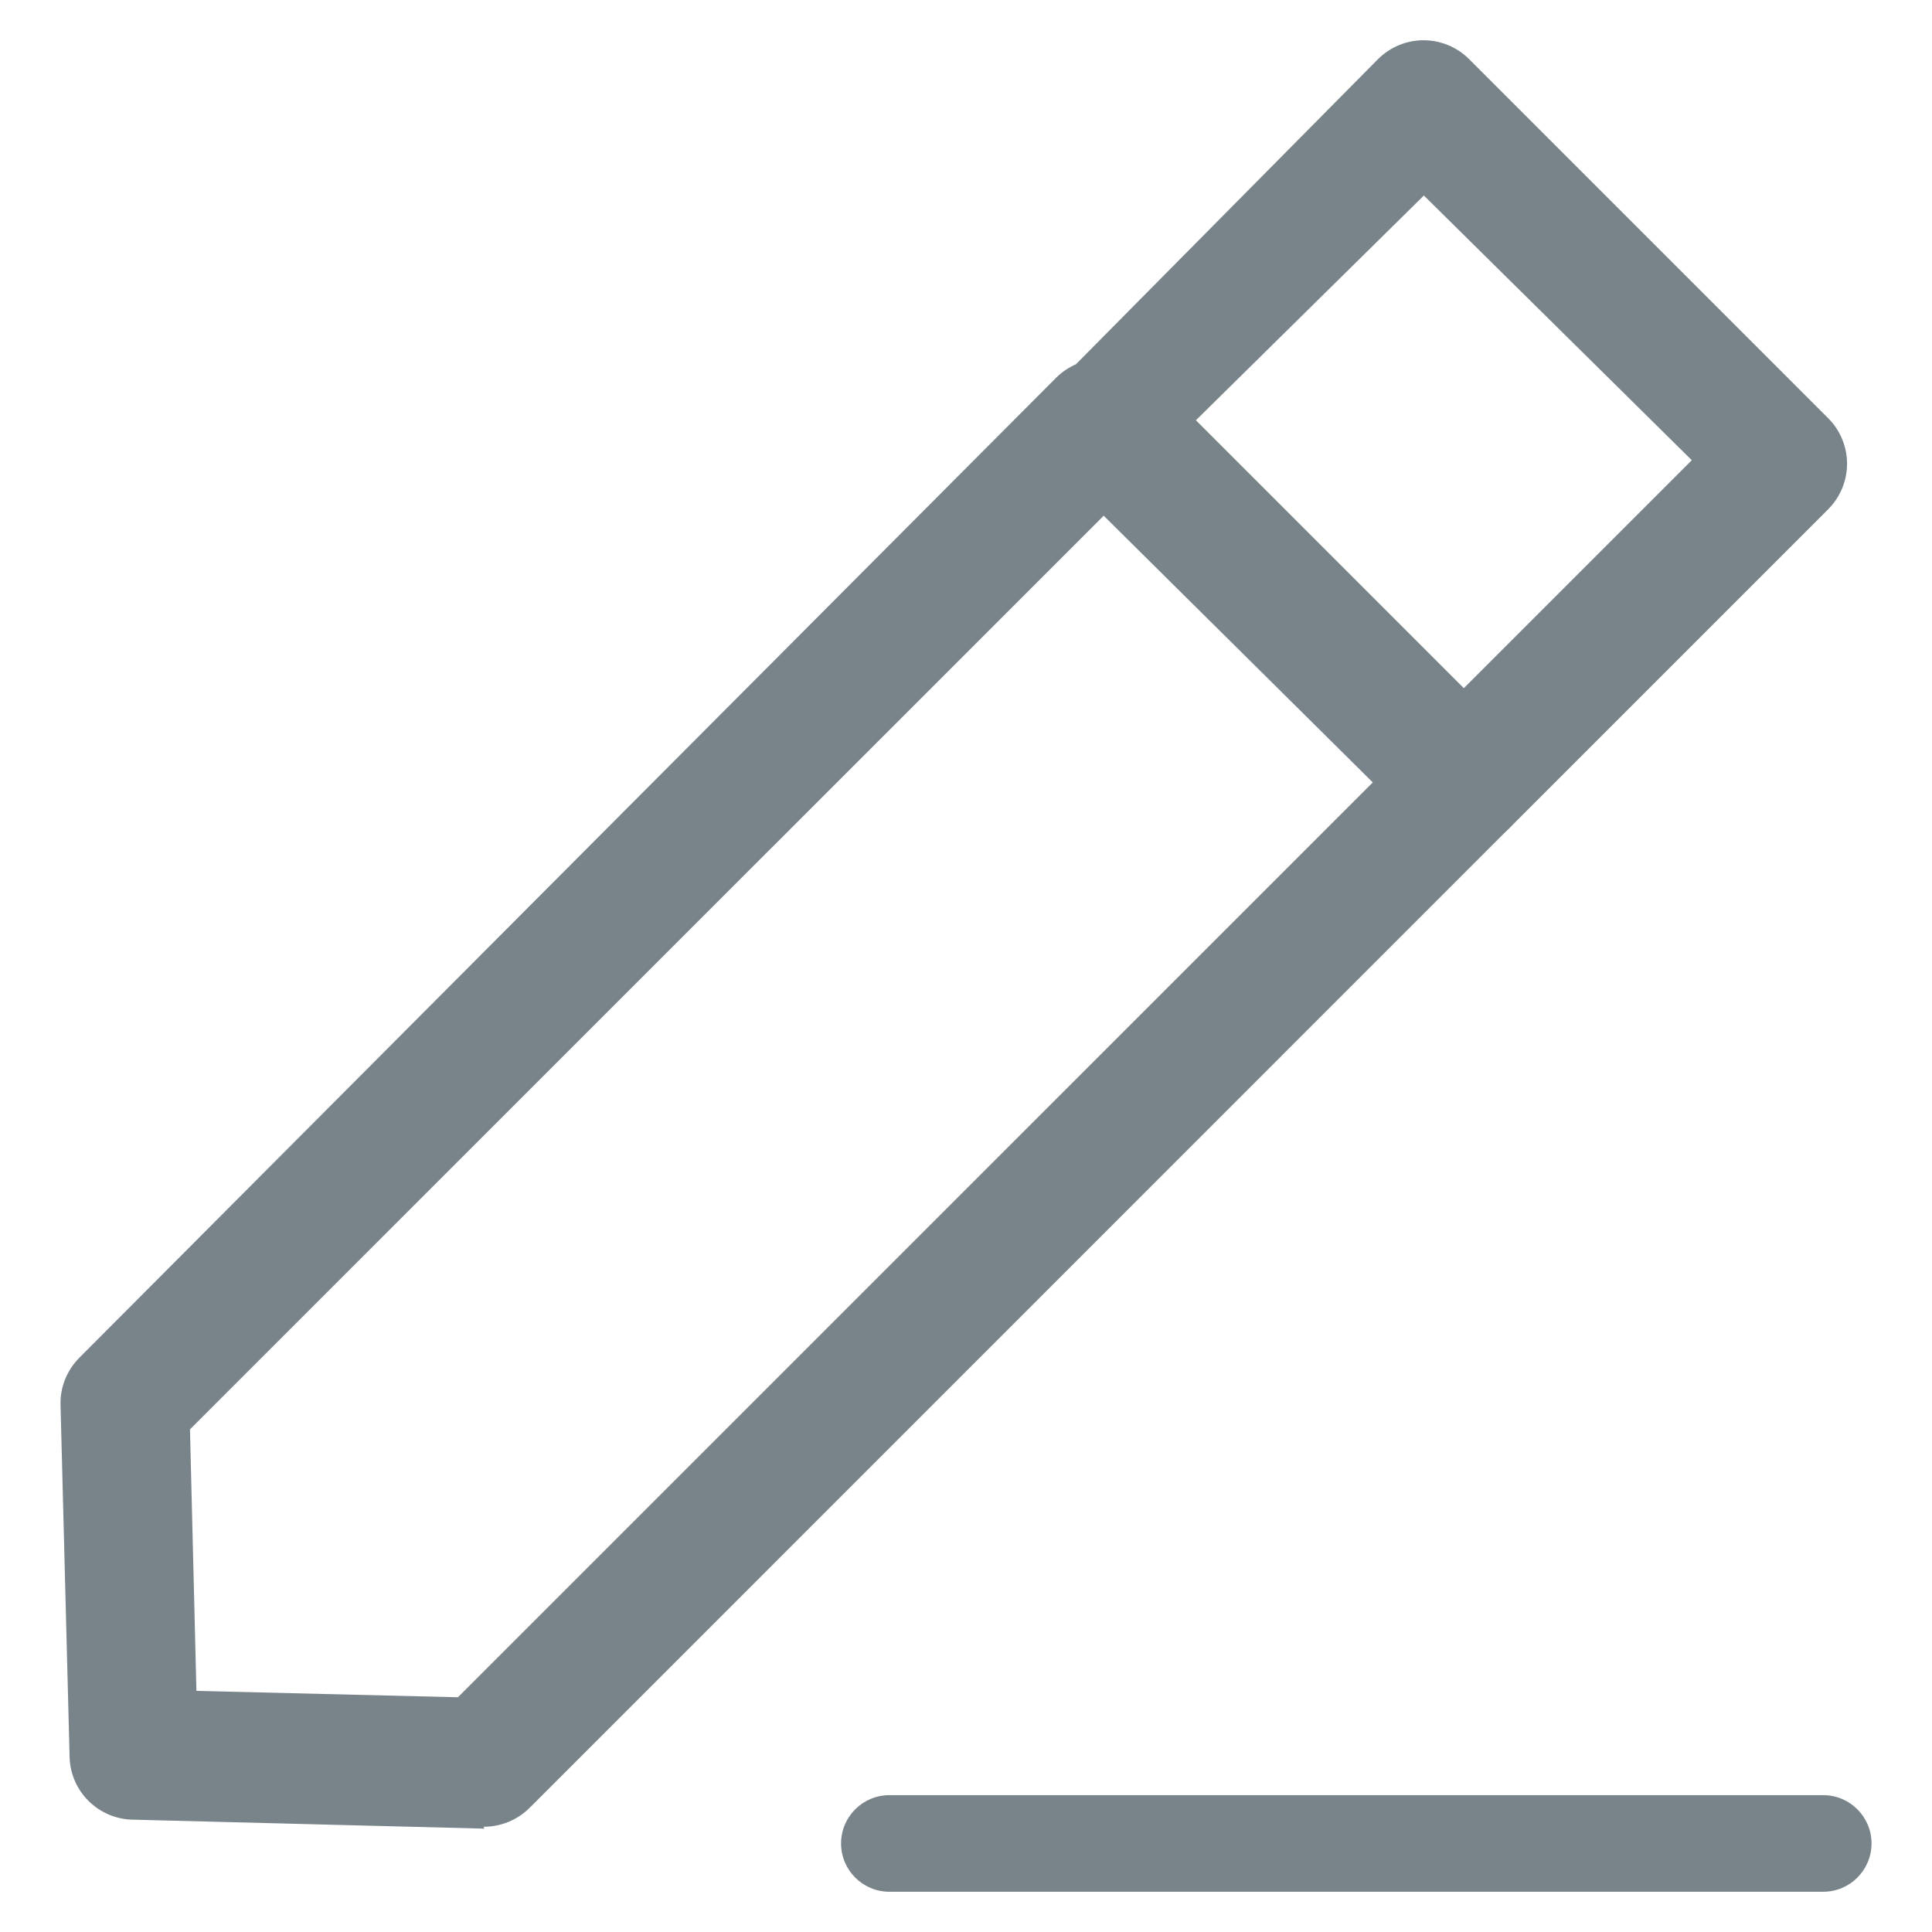 <svg width="30" height="30" viewBox="0 0 30 30" fill="none" xmlns="http://www.w3.org/2000/svg">
<g clip-path="url(#clip0_164_3556)">
<path d="M7.51 28.366C7.641 28.366 7.772 28.341 7.894 28.291C8.015 28.241 8.126 28.168 8.22 28.076L23.44 12.855C23.626 12.668 23.73 12.415 23.73 12.15C23.73 11.886 23.626 11.633 23.44 11.445L17.81 5.865C17.622 5.679 17.369 5.575 17.105 5.575C16.84 5.575 16.587 5.679 16.4 5.865L1.23 21.085C1.135 21.181 1.06 21.295 1.01 21.421C0.96 21.546 0.936 21.68 0.94 21.816L1.08 27.256C1.08 27.521 1.185 27.775 1.373 27.963C1.56 28.15 1.814 28.256 2.08 28.256L7.52 28.395L7.51 28.366ZM21.32 12.146L7.11 26.355L3.05 26.256L2.95 22.195L17.16 7.986L21.32 12.146Z" fill="#79848A"/>
<path d="M22.73 13.146C22.861 13.147 22.992 13.121 23.114 13.072C23.236 13.022 23.346 12.948 23.44 12.856L28.39 7.906C28.576 7.718 28.681 7.465 28.681 7.201C28.681 6.937 28.576 6.683 28.39 6.496L22.81 0.916C22.622 0.73 22.369 0.625 22.105 0.625C21.841 0.625 21.587 0.73 21.4 0.916L16.45 5.916C16.264 6.103 16.159 6.357 16.159 6.621C16.159 6.885 16.264 7.138 16.45 7.326L22.03 12.856C22.216 13.04 22.468 13.145 22.73 13.146ZM26.27 7.146L22.73 10.686L18.57 6.526L22.11 3.036L26.27 7.146Z" fill="#79848A"/>
<path fill-rule="evenodd" clip-rule="evenodd" d="M13.06 28.625C13.06 28.211 13.396 27.875 13.81 27.875H28.311C28.725 27.875 29.061 28.211 29.061 28.625C29.061 29.039 28.725 29.375 28.311 29.375H13.81C13.396 29.375 13.06 29.039 13.06 28.625Z" fill="#79848A"/>
</g>
<defs>
<clipPath id="clip0_164_3556">
<rect width="30" height="30" fill="white"/>
</clipPath>
</defs>
</svg>
